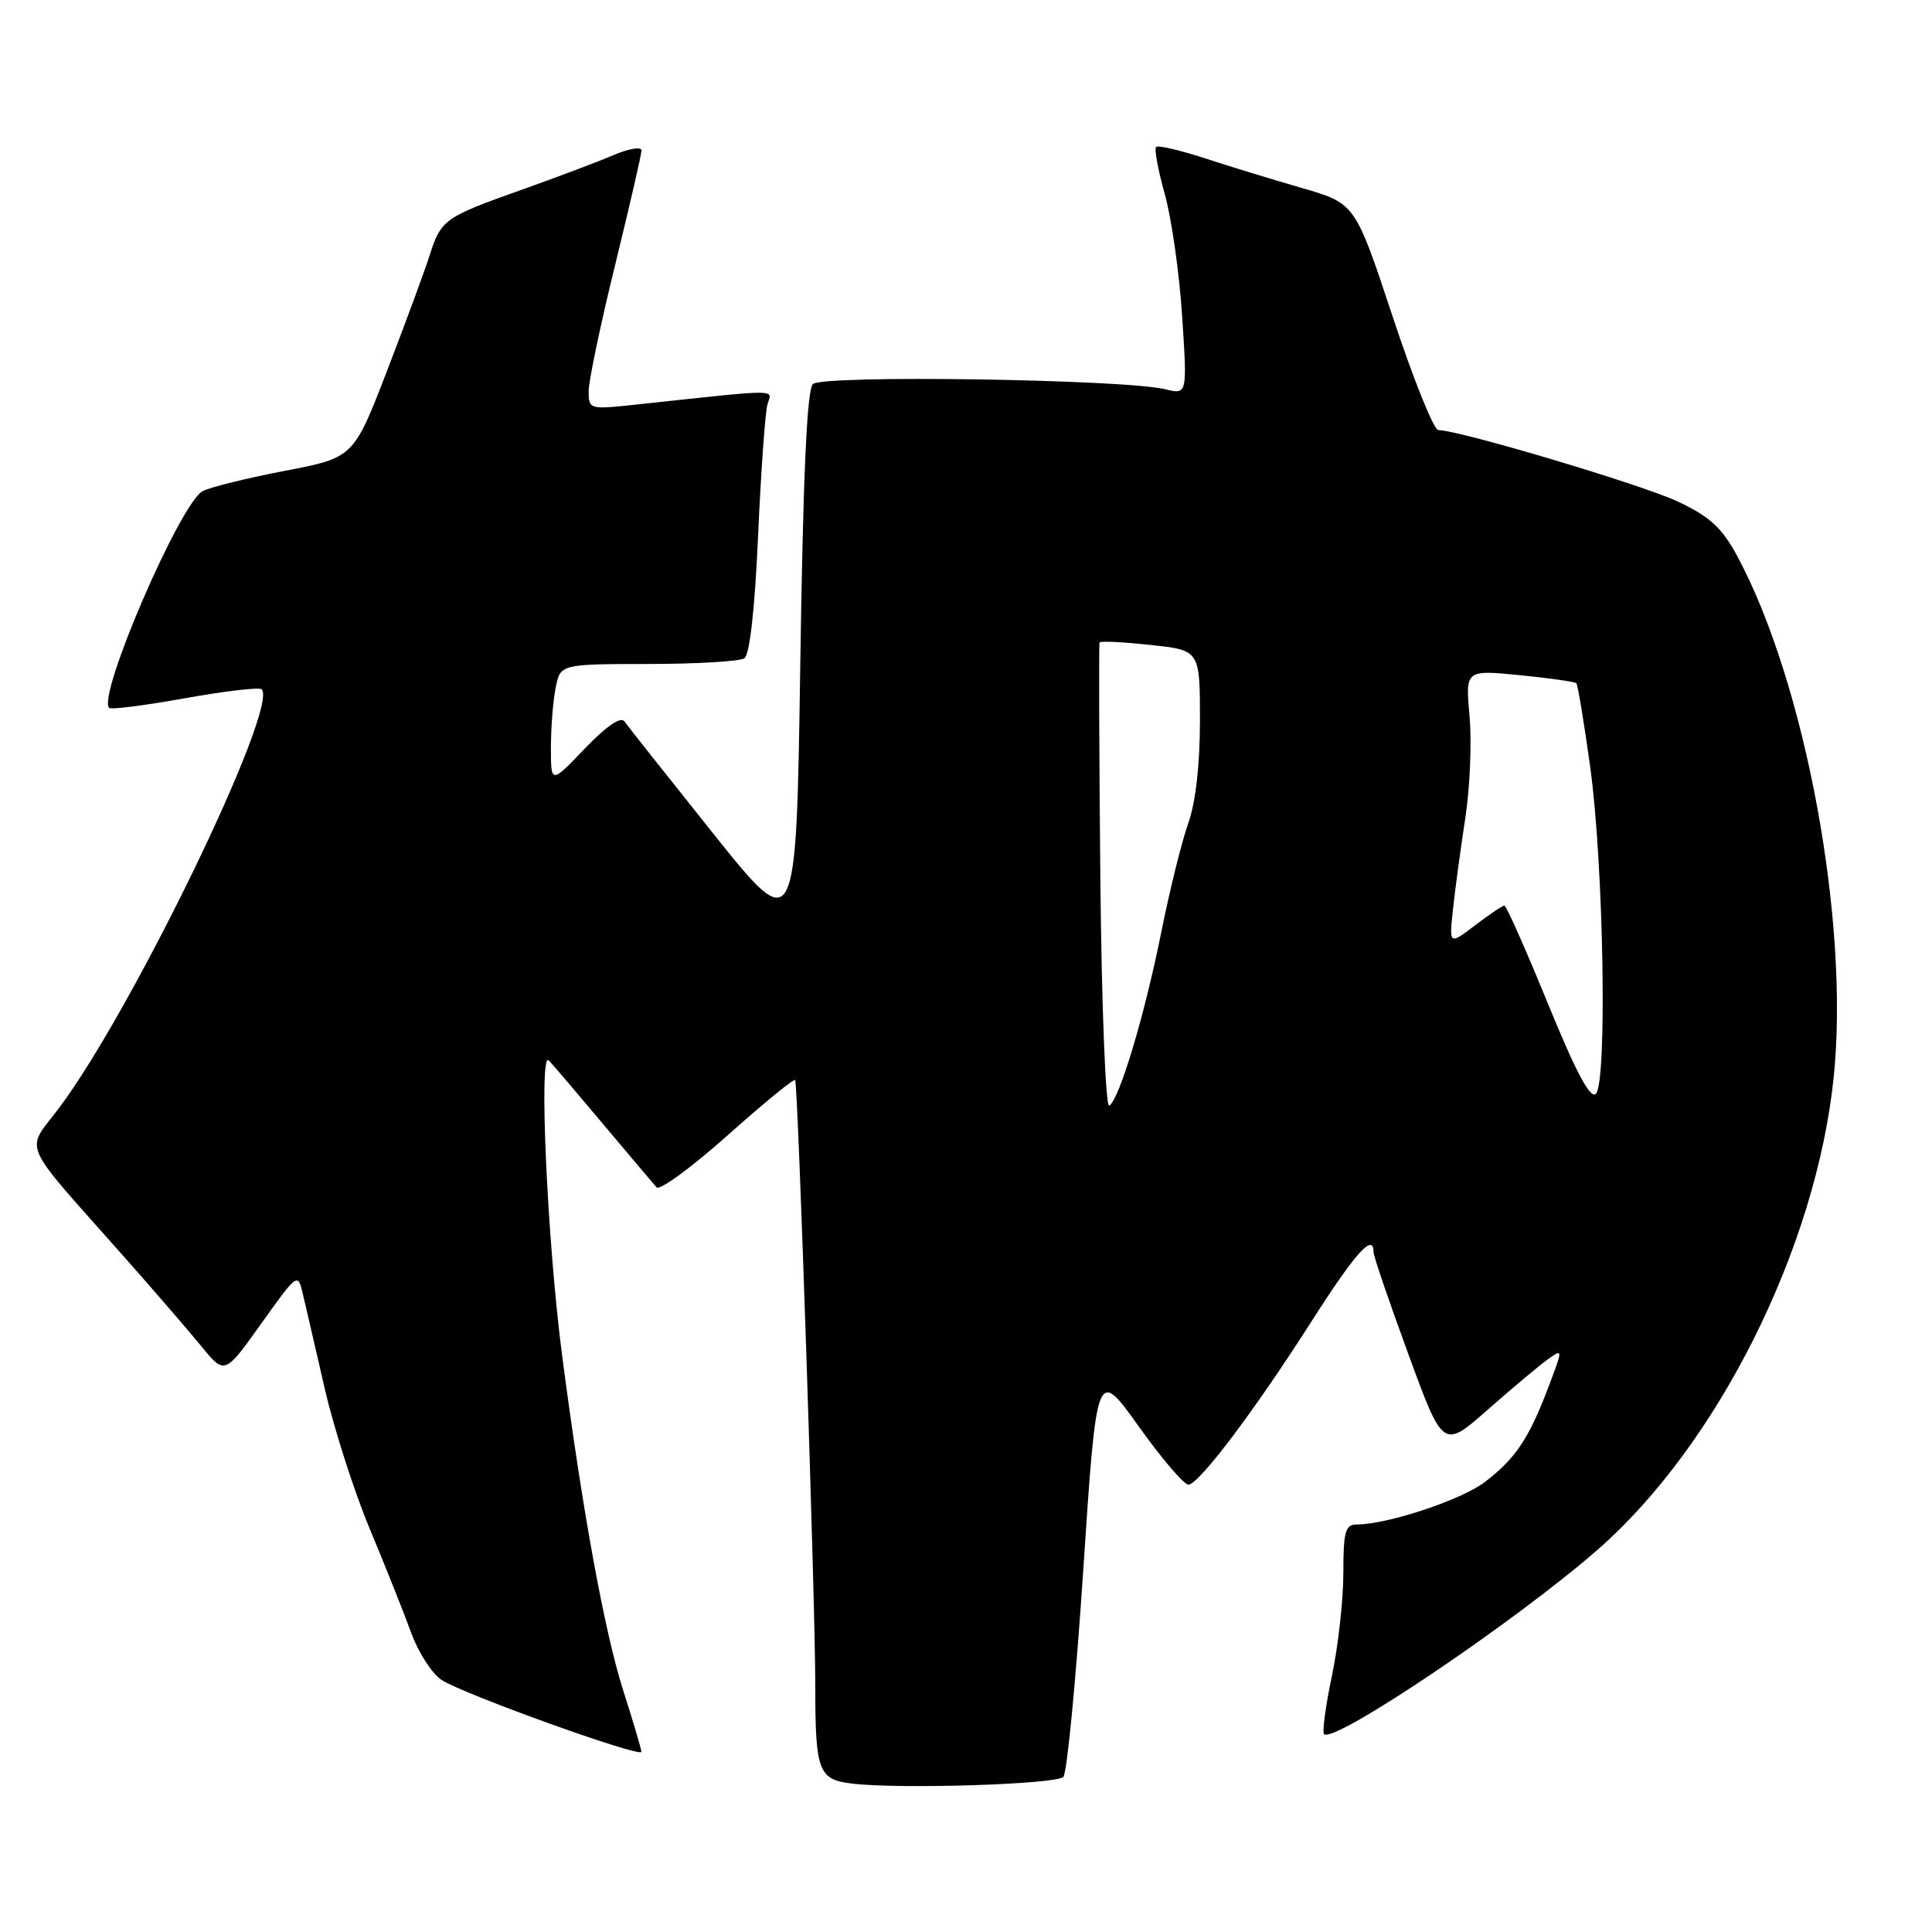 <?xml version="1.0" encoding="UTF-8" standalone="no"?>
<!DOCTYPE svg PUBLIC "-//W3C//DTD SVG 1.1//EN" "http://www.w3.org/Graphics/SVG/1.1/DTD/svg11.dtd" >
<svg xmlns="http://www.w3.org/2000/svg" xmlns:xlink="http://www.w3.org/1999/xlink" version="1.1" viewBox="0 0 256 256">
 <g >
 <path fill="currentColor"
d=" M 140.90 235.45 C 141.39 234.93 142.58 222.51 143.55 207.86 C 145.32 181.21 145.32 181.21 150.91 189.04 C 153.98 193.34 156.95 196.80 157.50 196.73 C 158.98 196.53 166.26 186.87 173.68 175.25 C 179.58 166.00 182.00 163.29 182.00 165.92 C 182.00 166.42 184.07 172.50 186.61 179.42 C 191.22 192.01 191.22 192.01 197.18 186.75 C 200.46 183.86 204.04 180.87 205.13 180.09 C 207.11 178.69 207.11 178.70 205.13 183.91 C 202.56 190.67 200.79 193.29 196.73 196.39 C 193.64 198.75 183.82 202.00 179.79 202.00 C 178.26 202.00 178.00 202.92 178.00 208.43 C 178.00 211.97 177.32 218.12 176.48 222.08 C 175.65 226.05 175.18 229.52 175.45 229.78 C 176.75 231.08 200.85 214.83 211.70 205.34 C 227.61 191.43 240.63 165.38 242.97 142.78 C 245.10 122.28 239.24 90.57 230.23 73.75 C 228.19 69.95 226.61 68.49 222.35 66.47 C 217.63 64.24 193.40 57.01 190.58 56.99 C 189.99 56.99 187.27 50.23 184.54 41.97 C 179.57 26.96 179.57 26.96 172.54 24.92 C 168.67 23.80 162.83 22.02 159.58 20.95 C 156.32 19.89 153.44 19.22 153.19 19.48 C 152.93 19.74 153.45 22.55 154.34 25.72 C 155.23 28.90 156.27 36.18 156.64 41.90 C 157.32 52.29 157.32 52.29 154.41 51.58 C 148.93 50.25 108.95 49.65 107.71 50.89 C 106.92 51.68 106.41 63.12 106.04 88.11 C 105.50 124.20 105.50 124.20 94.50 110.44 C 88.45 102.87 83.16 96.19 82.74 95.59 C 82.26 94.90 80.34 96.22 77.49 99.19 C 73.00 103.88 73.00 103.88 73.00 99.07 C 73.00 96.42 73.28 92.84 73.63 91.13 C 74.25 88.00 74.25 88.00 85.88 87.98 C 92.27 87.98 98.01 87.64 98.63 87.23 C 99.34 86.77 100.02 80.71 100.45 71.00 C 100.83 62.47 101.39 54.64 101.69 53.60 C 102.28 51.52 103.88 51.51 84.00 53.64 C 78.13 54.27 78.00 54.23 78.00 51.84 C 78.00 50.50 79.57 42.98 81.50 35.14 C 83.42 27.30 85.00 20.46 85.00 19.93 C 85.00 19.40 83.31 19.69 81.25 20.57 C 79.19 21.45 73.67 23.53 69.00 25.19 C 58.89 28.78 58.44 29.10 56.93 33.83 C 56.29 35.85 53.76 42.71 51.31 49.07 C 46.85 60.64 46.85 60.64 37.73 62.39 C 32.72 63.35 27.82 64.56 26.85 65.08 C 23.87 66.68 12.86 92.19 14.46 93.80 C 14.71 94.05 19.24 93.47 24.52 92.52 C 29.80 91.57 34.37 91.04 34.67 91.33 C 37.00 93.66 17.59 133.79 7.85 146.78 C 3.33 152.80 2.42 150.70 16.50 166.60 C 20.35 170.95 24.91 176.23 26.64 178.34 C 29.77 182.18 29.77 182.18 34.61 175.39 C 39.46 168.61 39.46 168.61 40.15 171.55 C 40.54 173.17 41.83 178.78 43.03 184.00 C 44.23 189.22 46.90 197.55 48.96 202.50 C 51.03 207.45 53.50 213.66 54.46 216.29 C 55.41 218.93 57.24 221.77 58.51 222.60 C 61.38 224.48 85.00 232.98 84.99 232.12 C 84.98 231.78 83.90 228.12 82.58 224.00 C 80.09 216.19 77.14 200.02 74.47 179.50 C 72.51 164.47 71.37 139.11 72.71 140.50 C 73.24 141.05 76.50 144.88 79.96 149.00 C 83.42 153.12 86.59 156.87 87.00 157.33 C 87.42 157.78 91.65 154.68 96.41 150.44 C 101.16 146.20 105.19 142.90 105.36 143.11 C 105.75 143.60 108.04 212.65 108.03 223.50 C 108.03 234.67 108.45 235.80 112.85 236.33 C 119.13 237.10 139.97 236.44 140.90 235.45 Z  M 145.80 116.28 C 145.64 99.35 145.59 85.33 145.70 85.13 C 145.82 84.92 148.85 85.07 152.45 85.46 C 159.00 86.16 159.00 86.16 159.00 95.45 C 159.00 101.35 158.43 106.35 157.44 109.12 C 156.58 111.53 154.98 118.00 153.88 123.50 C 151.67 134.52 148.33 145.68 146.98 146.51 C 146.50 146.81 145.97 133.33 145.80 116.28 Z  M 205.11 132.99 C 202.19 125.85 199.60 120.00 199.34 120.00 C 199.08 120.00 197.32 121.18 195.44 122.62 C 192.01 125.23 192.01 125.23 192.54 120.37 C 192.83 117.69 193.57 112.24 194.18 108.26 C 194.78 104.28 195.03 98.26 194.72 94.89 C 194.17 88.76 194.17 88.76 201.33 89.46 C 205.28 89.85 208.66 90.33 208.87 90.53 C 209.07 90.73 209.90 95.76 210.72 101.70 C 212.49 114.57 212.98 143.41 211.46 144.94 C 210.73 145.67 208.79 142.01 205.11 132.99 Z "/>
</g>
</svg>